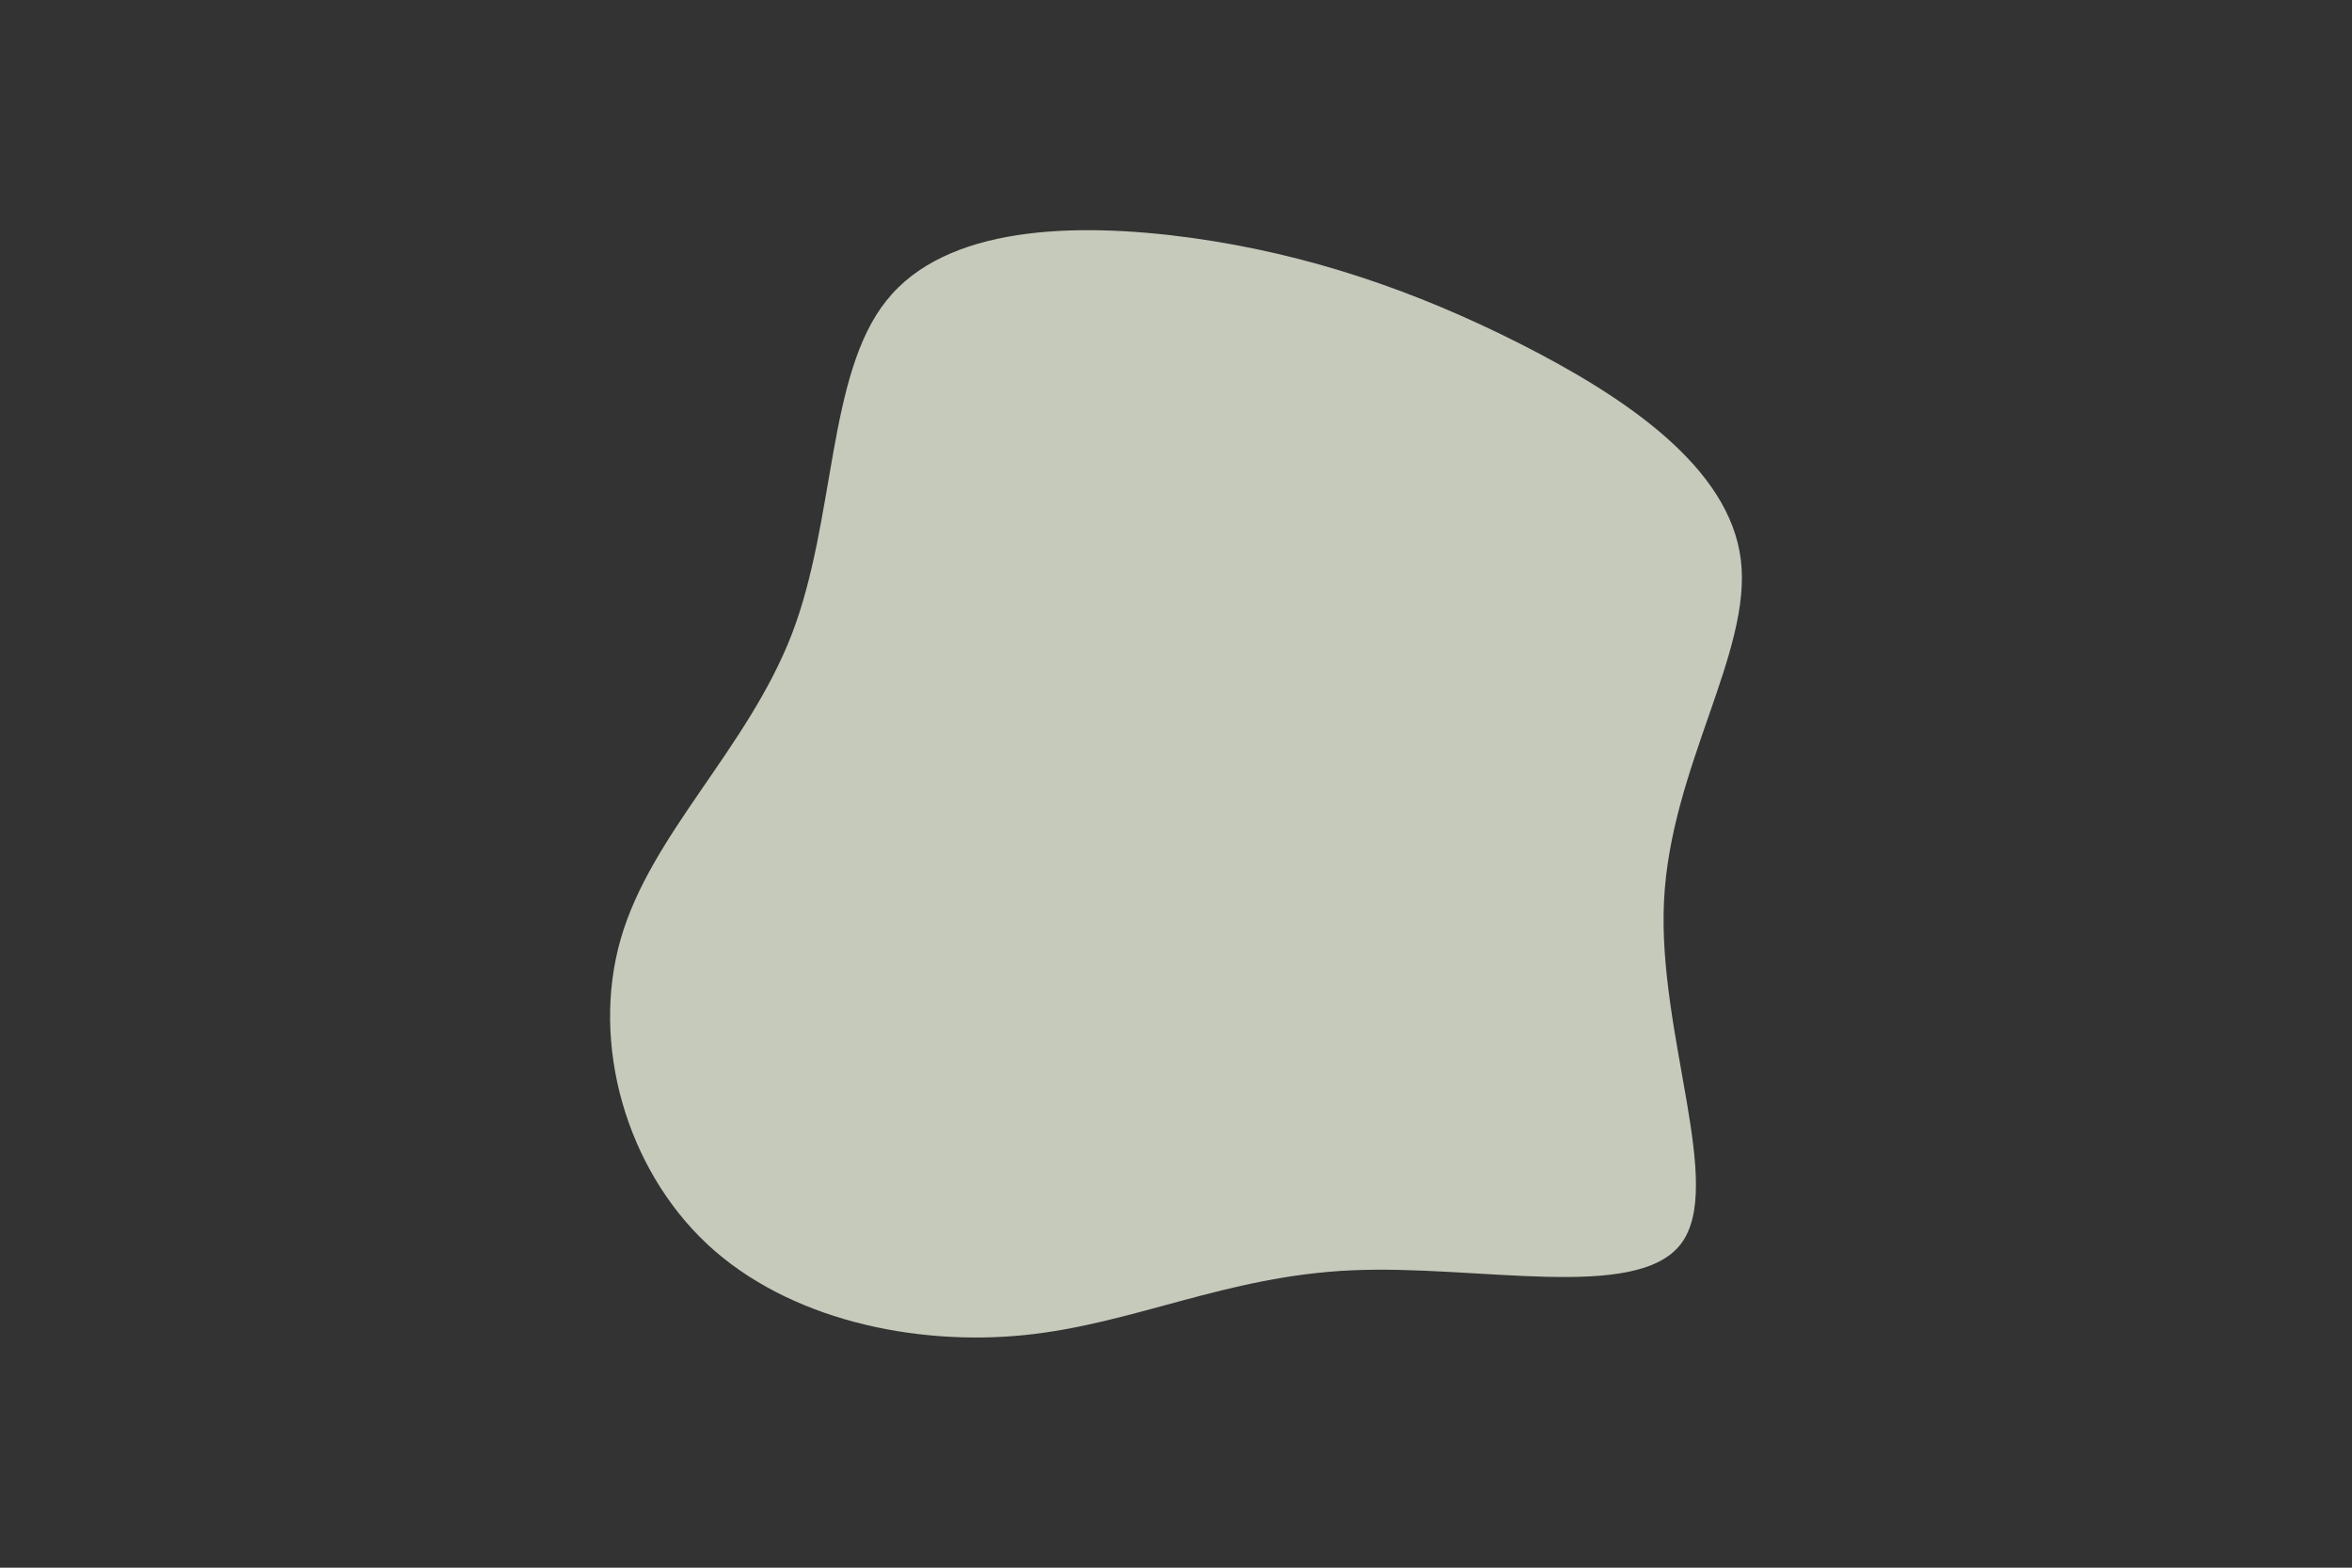 <svg id="visual" viewBox="0 0 900 600" width="900" height="600" xmlns="http://www.w3.org/2000/svg" xmlns:xlink="http://www.w3.org/1999/xlink" version="1.1"><rect x="0" y="0" width="900" height="600" fill="#333333" stroke="none"/><g transform="translate(459.642 316.192)"><path d="M122.1 -184.6C162.5 -164.1 202.2 -137.3 206.5 -101.9C210.8 -66.6 179.6 -22.6 177.1 28.6C174.6 79.7 200.6 138.1 183.4 160.1C166.2 182.1 105.6 167.8 57.6 170C9.6 172.1 -25.9 190.6 -67.8 194.8C-109.7 199 -158 188.9 -189 160C-220 131 -233.7 83.3 -222.1 43.1C-210.5 2.9 -173.5 -29.7 -156.6 -73.6C-139.8 -117.5 -143.2 -172.8 -120.4 -201.2C-97.7 -229.7 -48.8 -231.3 -4 -225.2C40.9 -219 81.8 -205 122.1 -184.6" fill-opacity="0.8" fill="#e9f0dc"></path></g></svg>